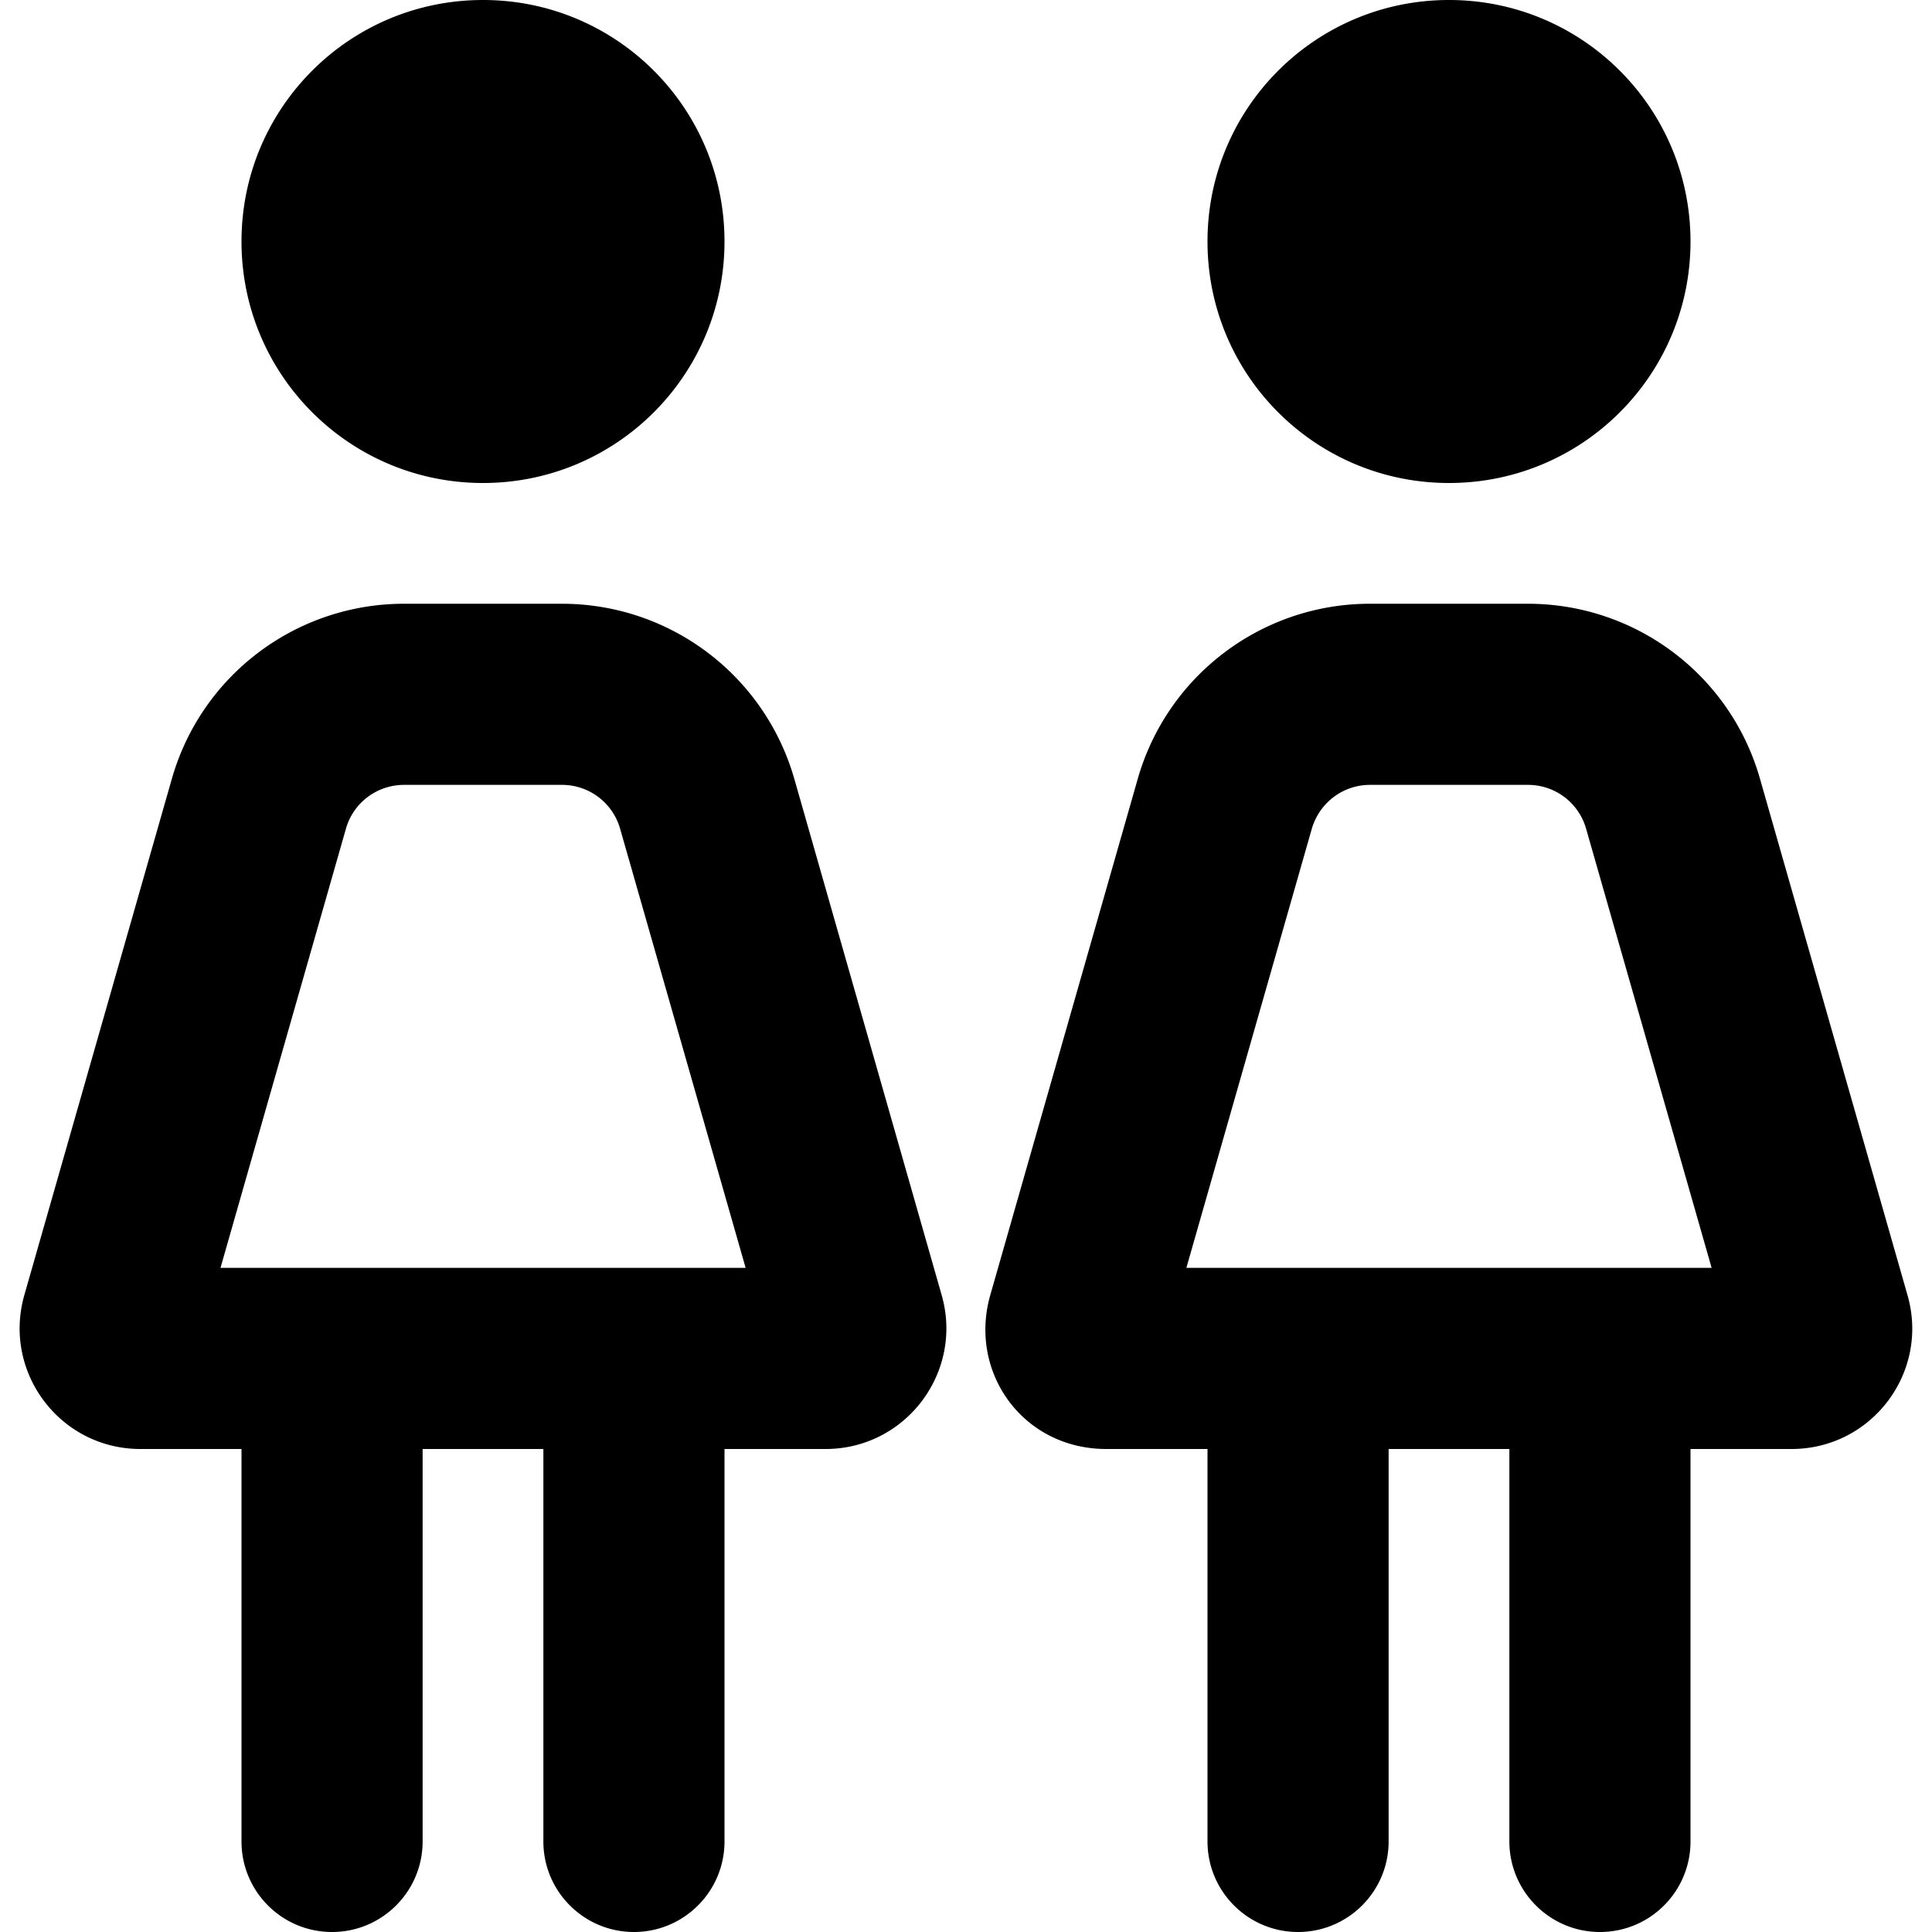 <svg xmlns="http://www.w3.org/2000/svg" viewBox="0 0 512 512"><!--! Font Awesome Pro 6.1.1 by @fontawesome - https://fontawesome.com License - https://fontawesome.com/license (Commercial License) Copyright 2022 Fonticons, Inc.--><path d="M384 128c35.38 0 64-28.62 64-64S419.38 0 384 0s-64 28.62-64 64 28.6 64 64 64zm121.5 215.2-39.08-136.8C458.6 178.9 433.5 160 404.9 160h-41.85c-28.58 0-53.69 18.94-61.54 46.42l-39.08 136.8C256.6 363.7 271.1 384 293.2 384H320v104c0 13.25 10.75 24 24 24s24-10.75 24-24V384h32v104c0 13.25 10.75 24 24 24s24-10.7 24-24V384h26.78c21.22 0 36.62-20.3 30.72-40.8zM314.4 336l33.25-116.4c2.05-6.9 8.25-11.6 15.45-11.6h41.85a15.99 15.99 0 0 1 15.38 11.6L453.6 336H314.4zM210.5 206.4c-7.9-27.5-33-46.4-61.6-46.4h-41.8c-28.6 0-53.71 18.9-61.56 46.4L6.452 343.2C.612 363.7 15.96 384 37.22 384H64v104c0 13.3 10.75 24 24 24s24-10.75 24-24V384h32v104c0 13.3 10.8 24 24 24s24-10.7 24-24V384h26.78c21.26 0 36.61-20.35 30.77-40.79L210.5 206.4zM58.43 336l33.25-116.4c1.97-6.9 8.25-11.6 15.42-11.6h41.85a15.99 15.99 0 0 1 15.38 11.6L197.6 336H58.43zM128 128c35.38 0 64-28.62 64-64S163.4 0 128 0 64 28.62 64 64s28.63 64 64 64z"/></svg>